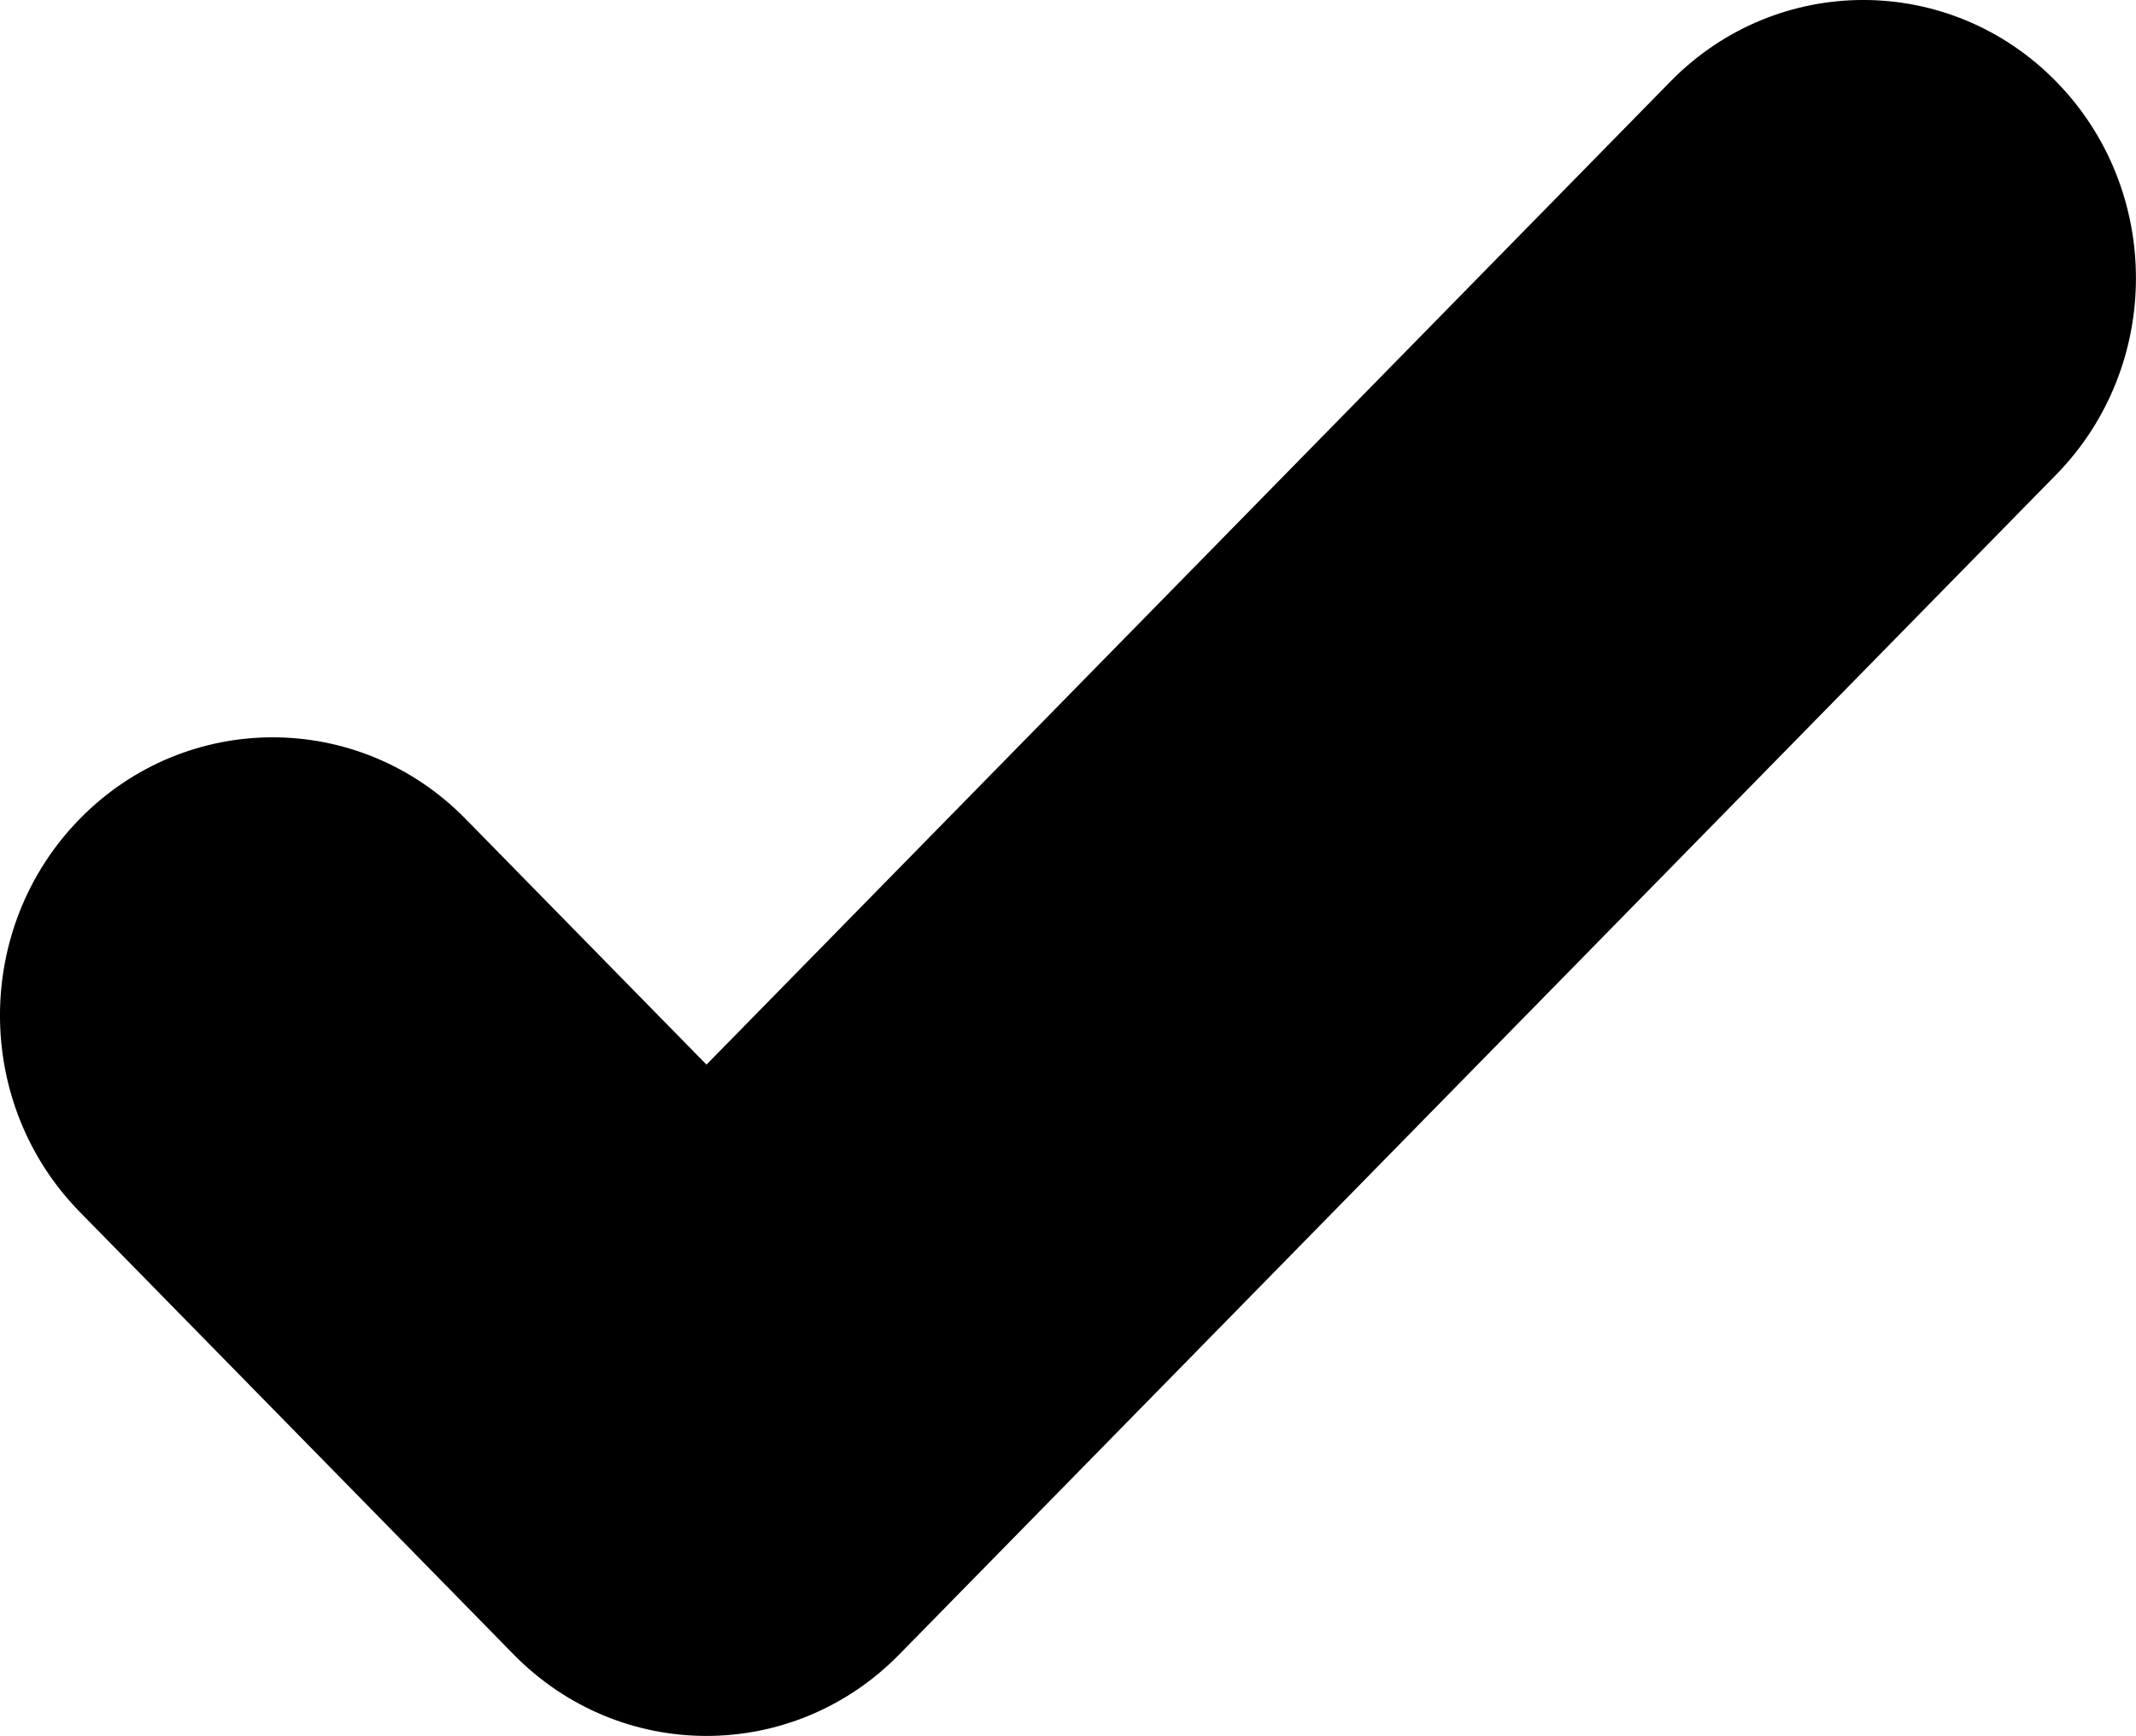 <?xml version="1.0" encoding="iso-8859-1"?>
<!-- Generator: Adobe Illustrator 18.0.0, SVG Export Plug-In . SVG Version: 6.00 Build 0)  -->
<!DOCTYPE svg PUBLIC "-//W3C//DTD SVG 1.1//EN" "http://www.w3.org/Graphics/SVG/1.1/DTD/svg11.dtd">
<svg version="1.1" id="Capa_1" xmlns="http://www.w3.org/2000/svg" xmlns:xlink="http://www.w3.org/1999/xlink" x="0px" y="0px"
	 viewBox="0 0 31.991 26.002" style="enable-background:new 0 0 31.991 26.002;" xml:space="preserve">
<g id="_x39__3_">
	<g>
		<path style="fill-rule:evenodd;clip-rule:evenodd;" d="M30.794,1.22c-1.595-1.627-4.18-1.627-5.775,0L10.581,15.946l-3.61-3.682
			c-1.595-1.627-4.18-1.627-5.775,0c-1.595,1.627-1.595,4.264,0,5.89l6.497,6.627c1.595,1.627,4.18,1.627,5.775,0L30.794,7.111
			C32.389,5.484,32.389,2.847,30.794,1.22z"/>
	</g>
</g>
<g>
</g>
<g>
</g>
<g>
</g>
<g>
</g>
<g>
</g>
<g>
</g>
<g>
</g>
<g>
</g>
<g>
</g>
<g>
</g>
<g>
</g>
<g>
</g>
<g>
</g>
<g>
</g>
<g>
</g>
</svg>
